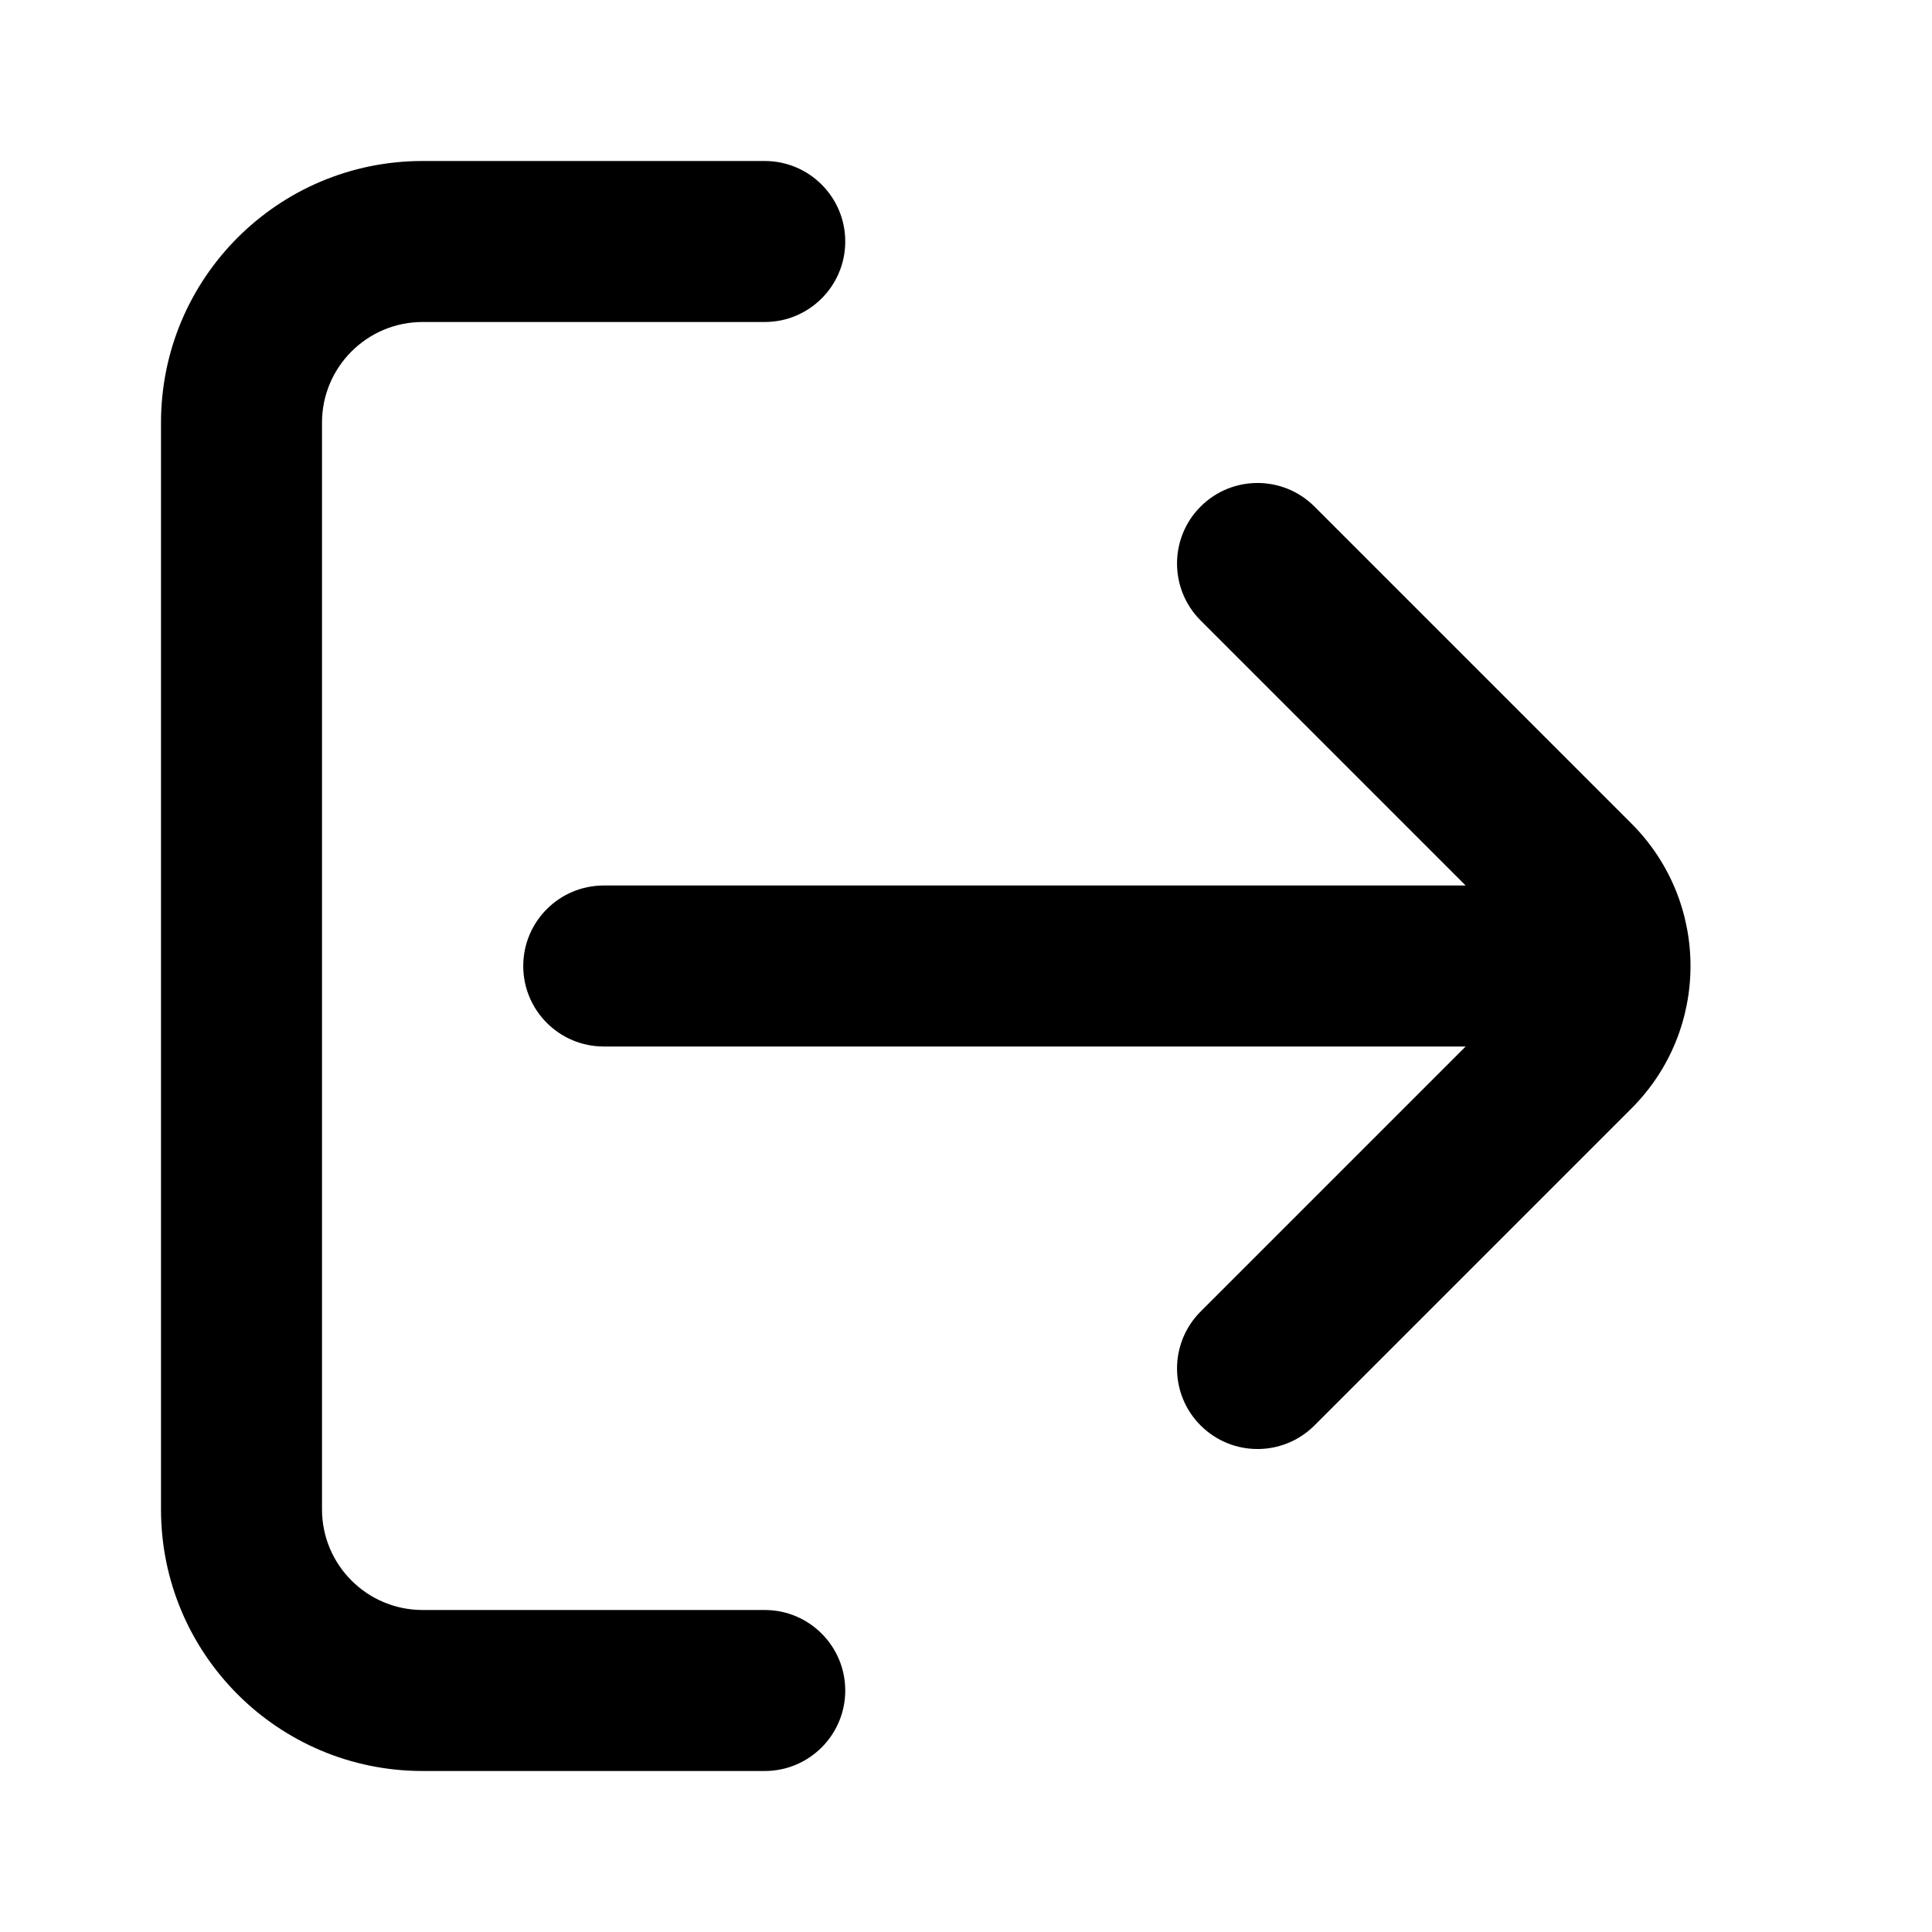 <svg width="24" height="24" viewBox="0 0 24 24" fill="none" xmlns="http://www.w3.org/2000/svg">
<path fill-rule="evenodd" clip-rule="evenodd" d="M5.25 20H9.5C10.052 20 10.5 20.448 10.5 21C10.5 21.552 10.052 22 9.5 22H5.25C3.455 22 2 20.545 2 18.75V5.25C2 3.455 3.455 2 5.25 2H9.5C10.052 2 10.5 2.448 10.5 3C10.5 3.552 10.052 4 9.5 4H5.25C4.56 4 4 4.56 4 5.25V18.75C4 19.44 4.56 20 5.25 20ZM14.914 7.707L18.207 11L7.5 11C6.948 11 6.5 11.448 6.5 12C6.5 12.552 6.948 13 7.5 13L18.207 13L14.914 16.293C14.524 16.683 14.524 17.317 14.914 17.707C15.305 18.098 15.938 18.098 16.329 17.707L20.268 13.768C21.244 12.791 21.244 11.209 20.268 10.232L16.329 6.293C15.938 5.902 15.305 5.902 14.914 6.293C14.524 6.683 14.524 7.317 14.914 7.707Z" fill="black"/>
</svg>
